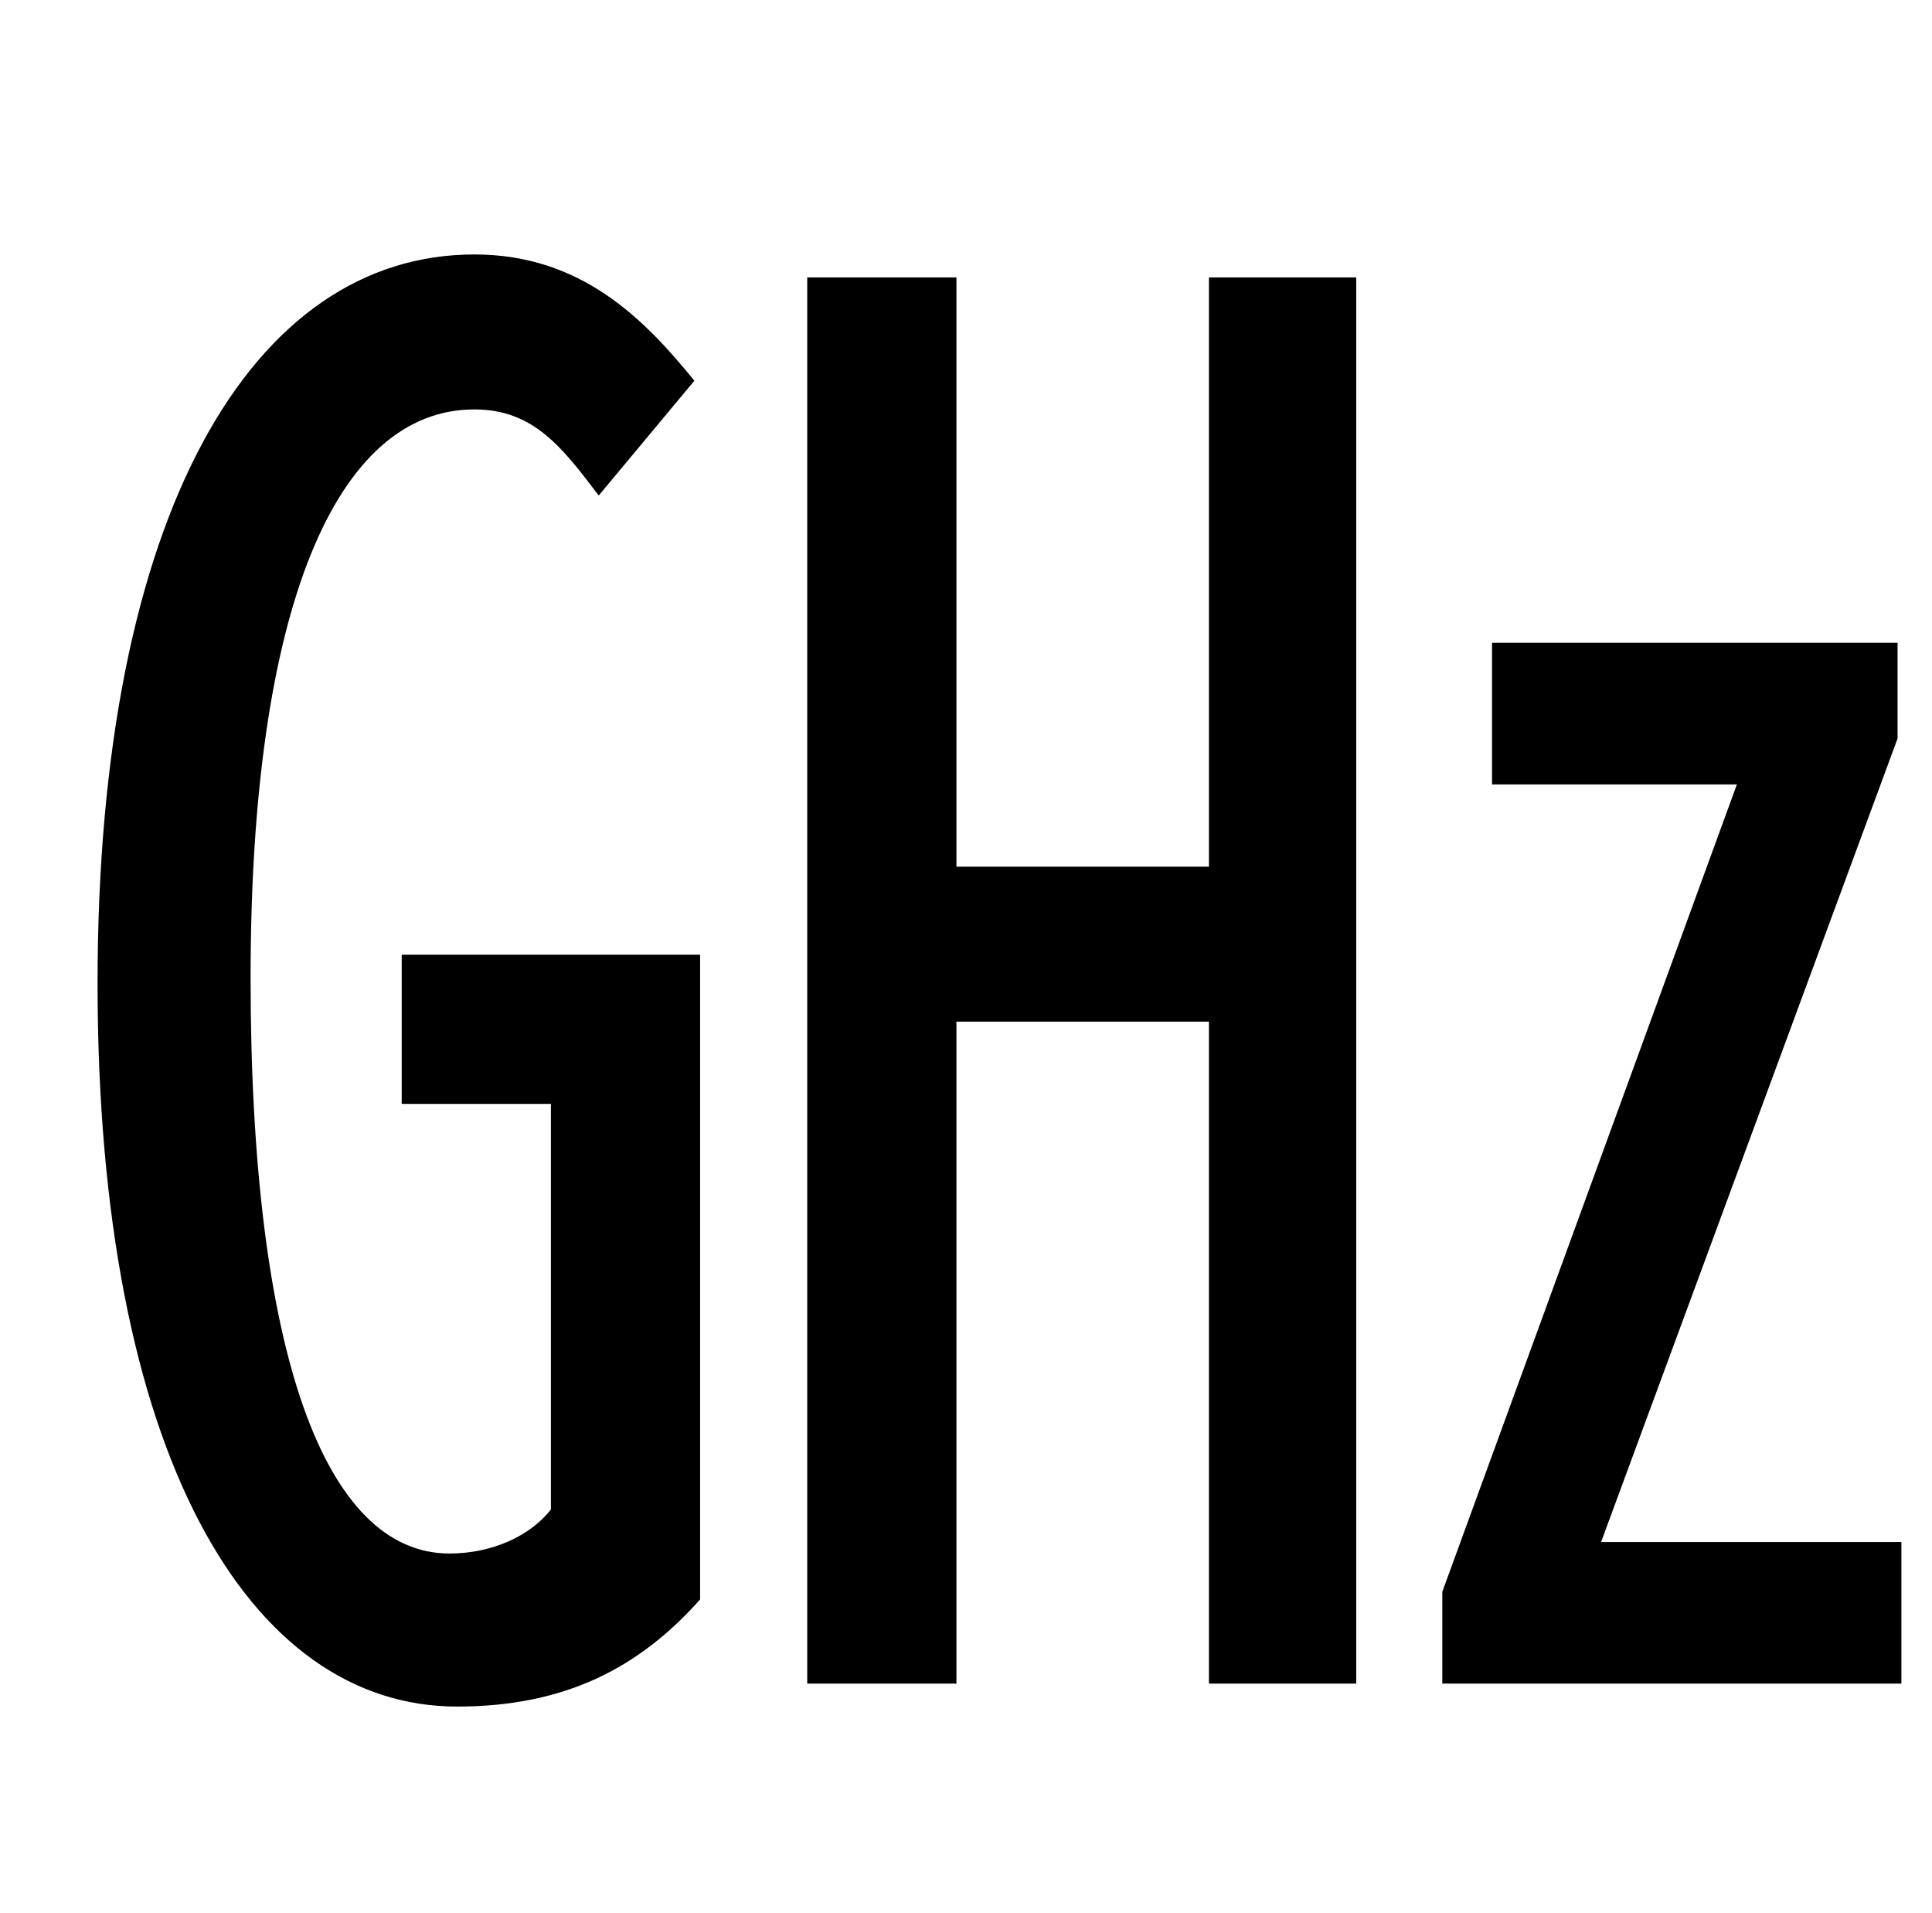 <?xml version="1.0" standalone="no"?>
<!DOCTYPE svg PUBLIC "-//W3C//DTD SVG 1.1//EN" "http://www.w3.org/Graphics/SVG/1.1/DTD/svg11.dtd" >
<svg xmlns="http://www.w3.org/2000/svg" xmlns:xlink="http://www.w3.org/1999/xlink" version="1.1" viewBox="-10 0 1010 1000">
   <path fill="currentColor"
d="M229 892c-109 0 -188 -132 -188 -378s81 -381 197 -381c56 0 89 34 115 66l-50 60c-19 -25 -34 -45 -65 -45c-72 0 -117 103 -117 297c0 197 39 301 104 301c22 0 42 -9 53 -23v-212h-78v-78h156v337c-32 36 -71 56 -127 56zM412 880v-735h78v308h132v-308h77v735h-77
v-346h-132v346h-78zM744 880v-48l154 -422h-128v-74h212v50l-155 420h157v74h-240z" />
</svg>
